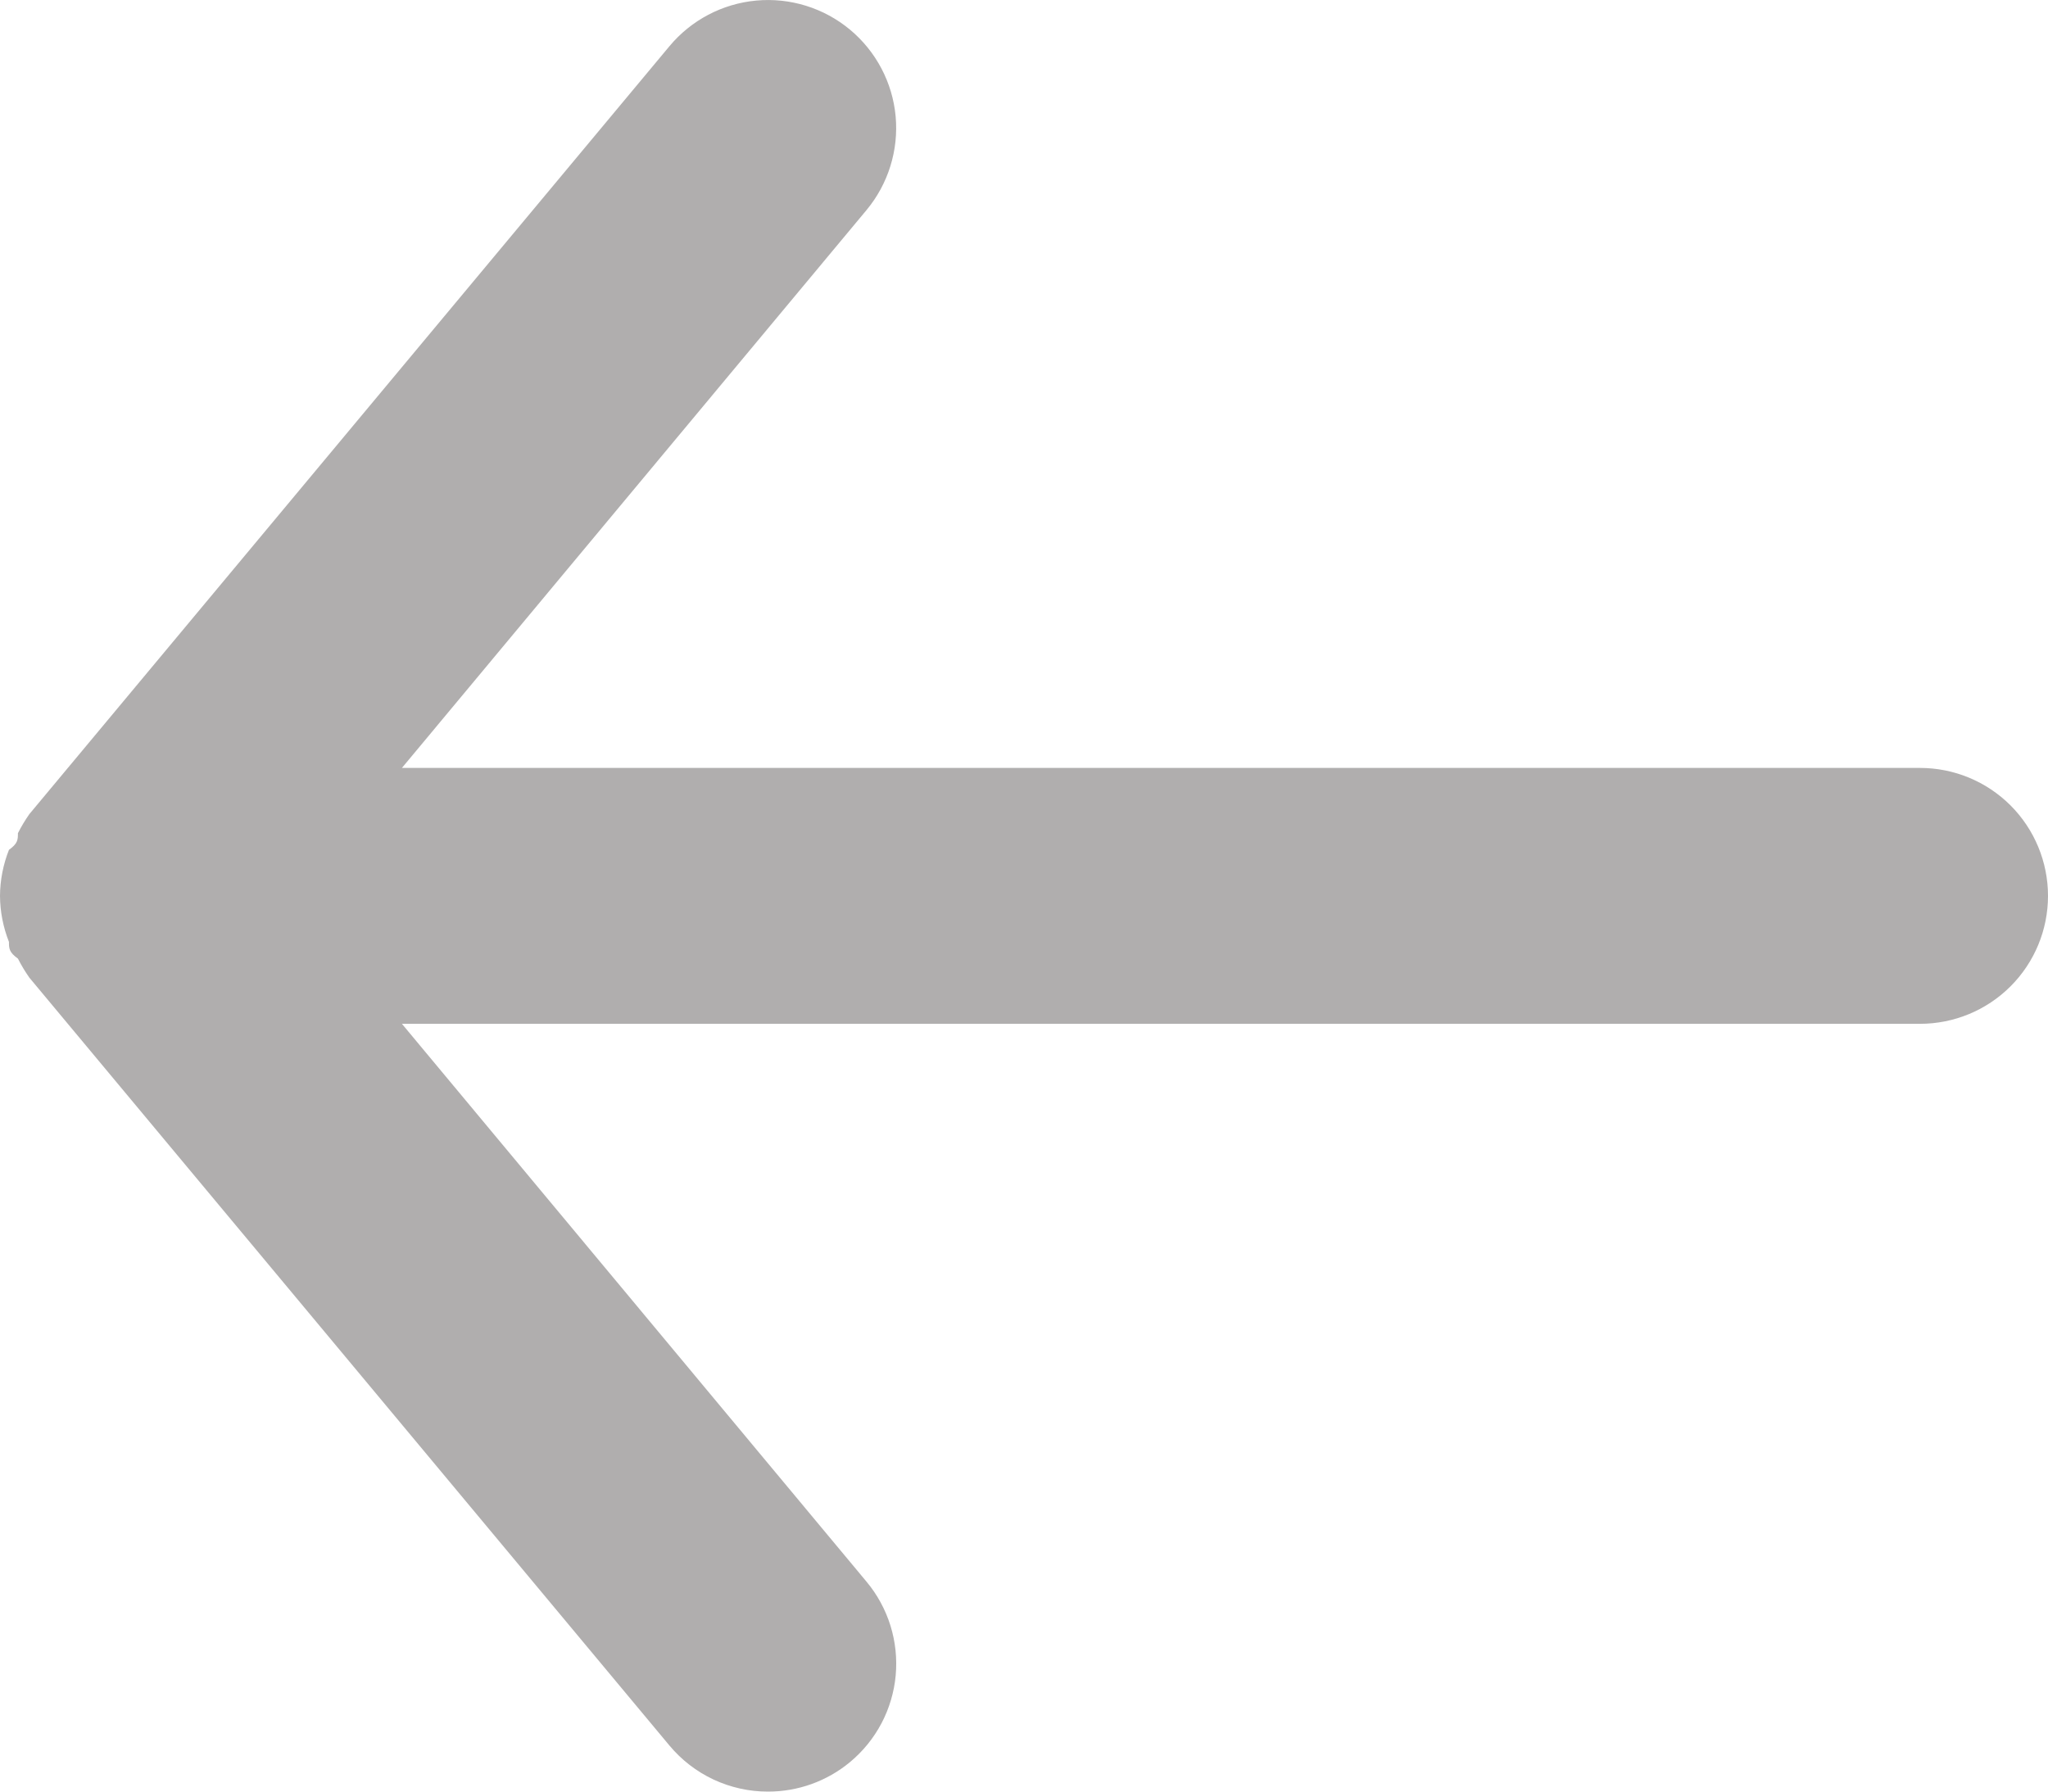 <svg width="40" height="35" viewBox="0 0 40 35" fill="none" xmlns="http://www.w3.org/2000/svg">
<path d="M37.5 15.002H7.85L16.925 4.103C17.349 3.592 17.553 2.934 17.493 2.273C17.432 1.612 17.11 1.002 16.6 0.578C16.09 0.154 15.431 -0.05 14.77 0.011C14.109 0.072 13.499 0.393 13.075 0.903L0.575 15.902C0.491 16.021 0.416 16.146 0.35 16.277C0.35 16.402 0.35 16.477 0.175 16.602C0.062 16.888 0.002 17.193 0 17.502C0.002 17.81 0.062 18.115 0.175 18.401C0.175 18.526 0.175 18.602 0.35 18.727C0.416 18.857 0.491 18.982 0.575 19.101L13.075 34.1C13.31 34.382 13.604 34.609 13.937 34.765C14.27 34.92 14.633 35.001 15 35C15.584 35.001 16.15 34.798 16.6 34.425C16.853 34.215 17.062 33.958 17.216 33.667C17.369 33.376 17.464 33.057 17.494 32.73C17.524 32.403 17.489 32.073 17.392 31.759C17.294 31.445 17.136 31.153 16.925 30.9L7.85 20.001H37.5C38.163 20.001 38.799 19.738 39.268 19.269C39.737 18.8 40 18.165 40 17.502C40 16.839 39.737 16.203 39.268 15.734C38.799 15.265 38.163 15.002 37.5 15.002Z" fill="#B0AEAE"/>
</svg>
